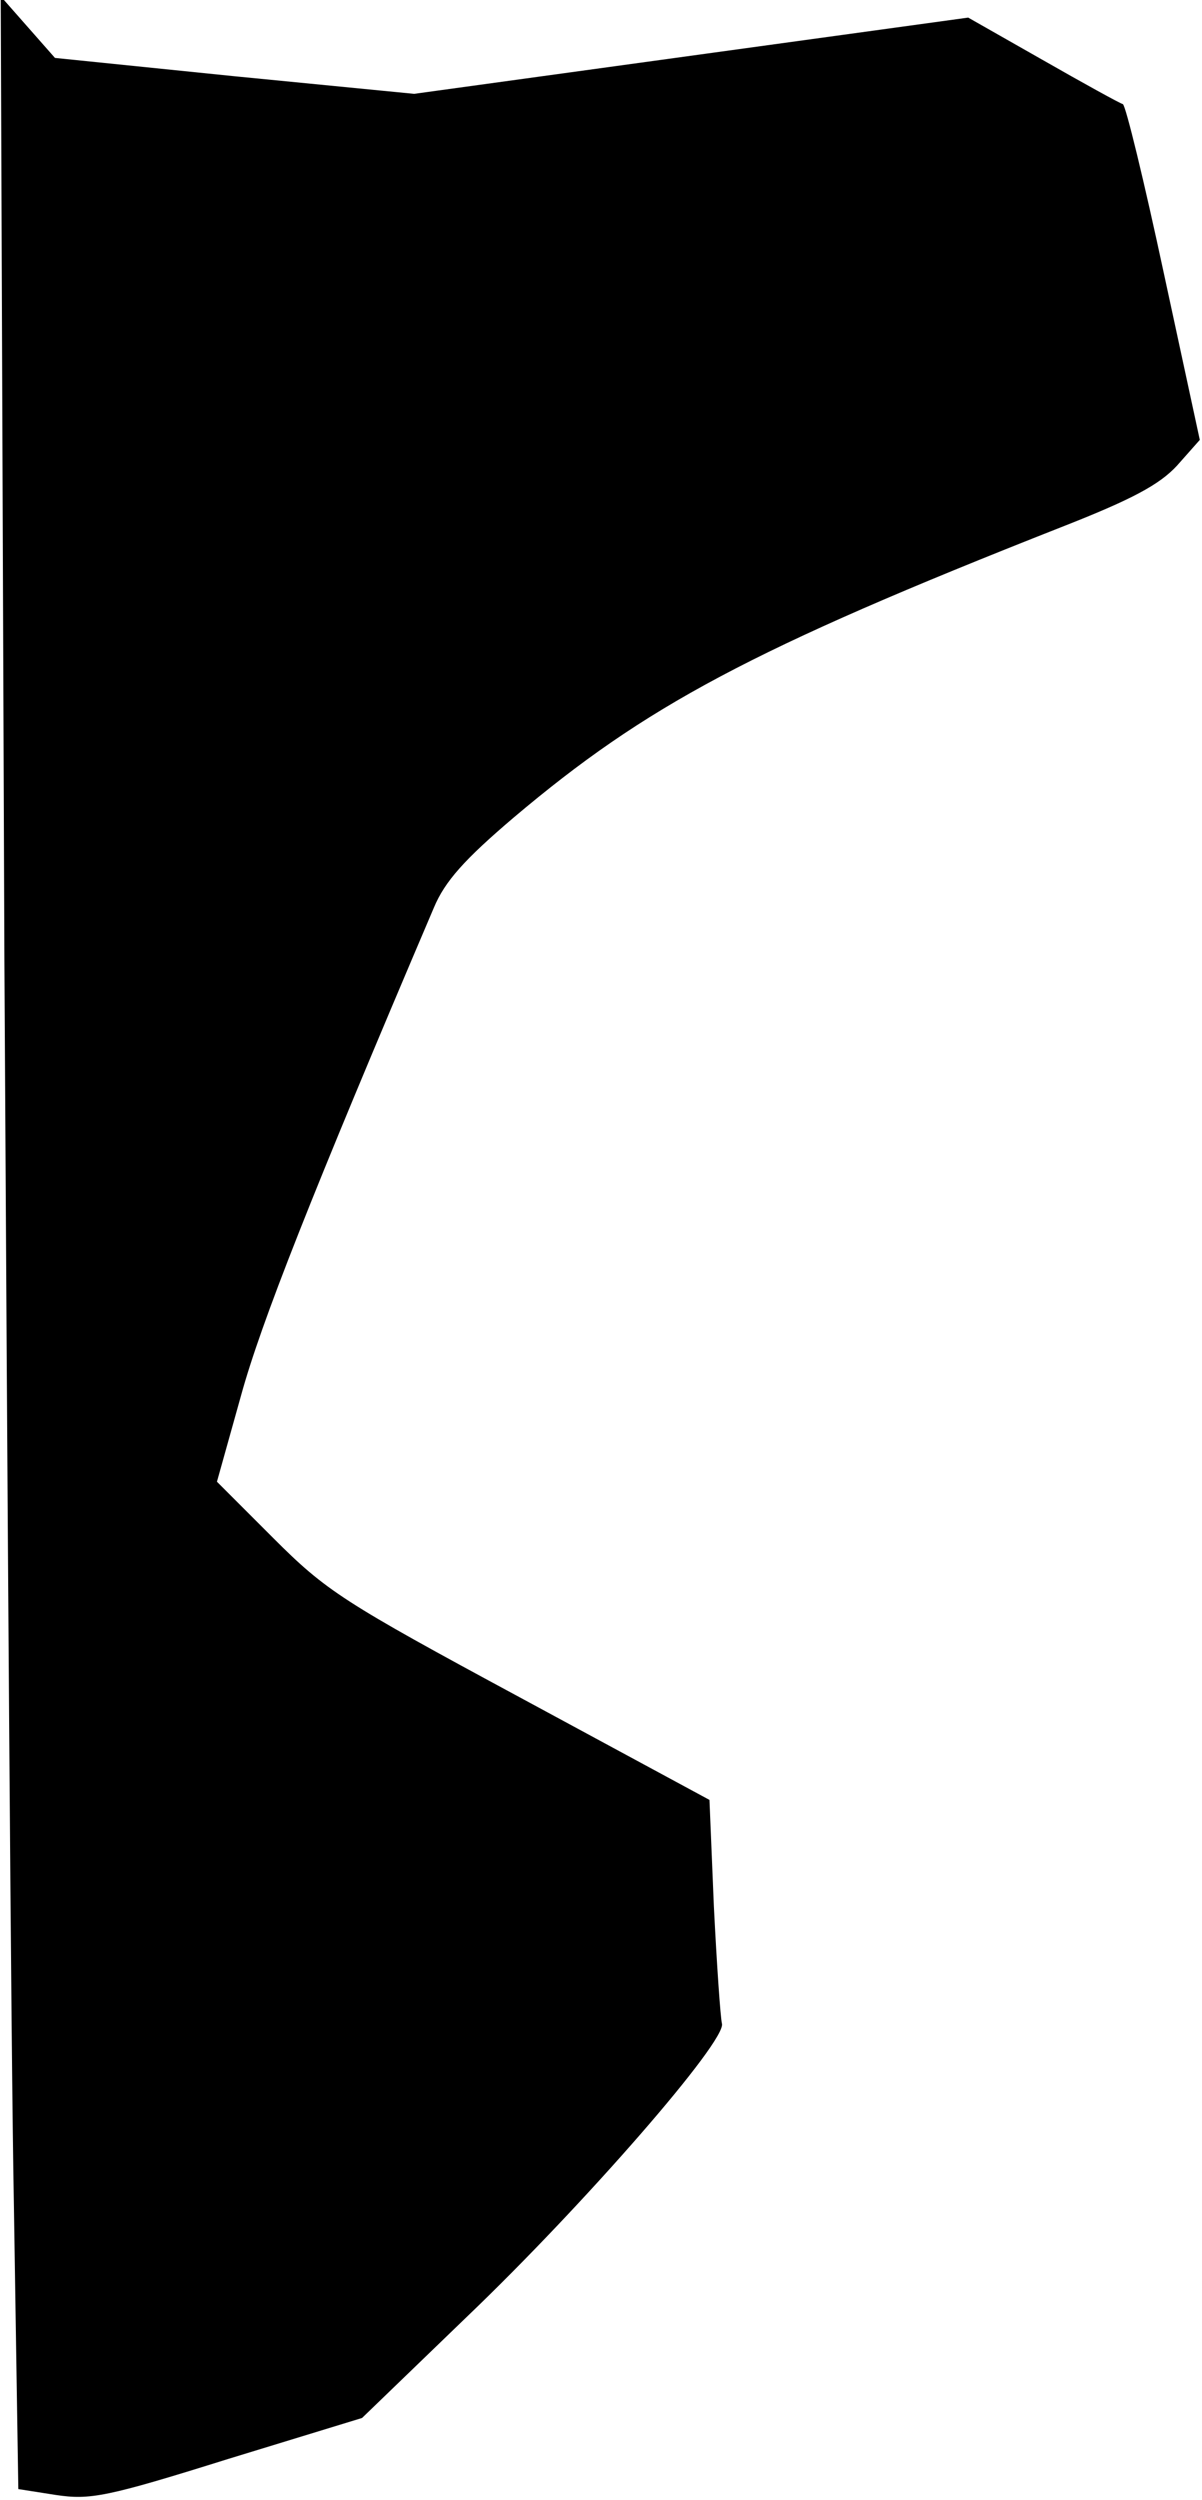 <?xml version="1.0" standalone="no"?>
<!DOCTYPE svg PUBLIC "-//W3C//DTD SVG 20010904//EN"
 "http://www.w3.org/TR/2001/REC-SVG-20010904/DTD/svg10.dtd">
<svg version="1.0" xmlns="http://www.w3.org/2000/svg"
 width="164pt" height="341pt" viewBox="0 0 164 341"
 preserveAspectRatio="xMidYMid meet">
<g transform="translate(0,341) scale(0.1,-0.1)"
fill="#000000" stroke="none">
<path fill="#000000" stroke="none" d="M6 2100 c4 -723 9 -1488 13 -1700 l6
-385 51 -8 c47 -7 69 -3 235 49 l183 56 143 138 c160 153 355 377 348 400 -2
8 -7 80 -11 160 l-6 145 -259 140 c-241 130 -264 145 -336 217 l-77 77 33 118
c27 98 95 271 263 665 15 36 42 66 109 123 180 152 323 229 747 396 97 38 134
58 158 84 l31 35 -49 227 c-27 126 -52 229 -56 231 -4 1 -53 28 -109 60 l-102
58 -378 -52 -378 -52 -245 24 -245 25 -37 42 -37 42 5 -1315z"/>
</g>
</svg>
